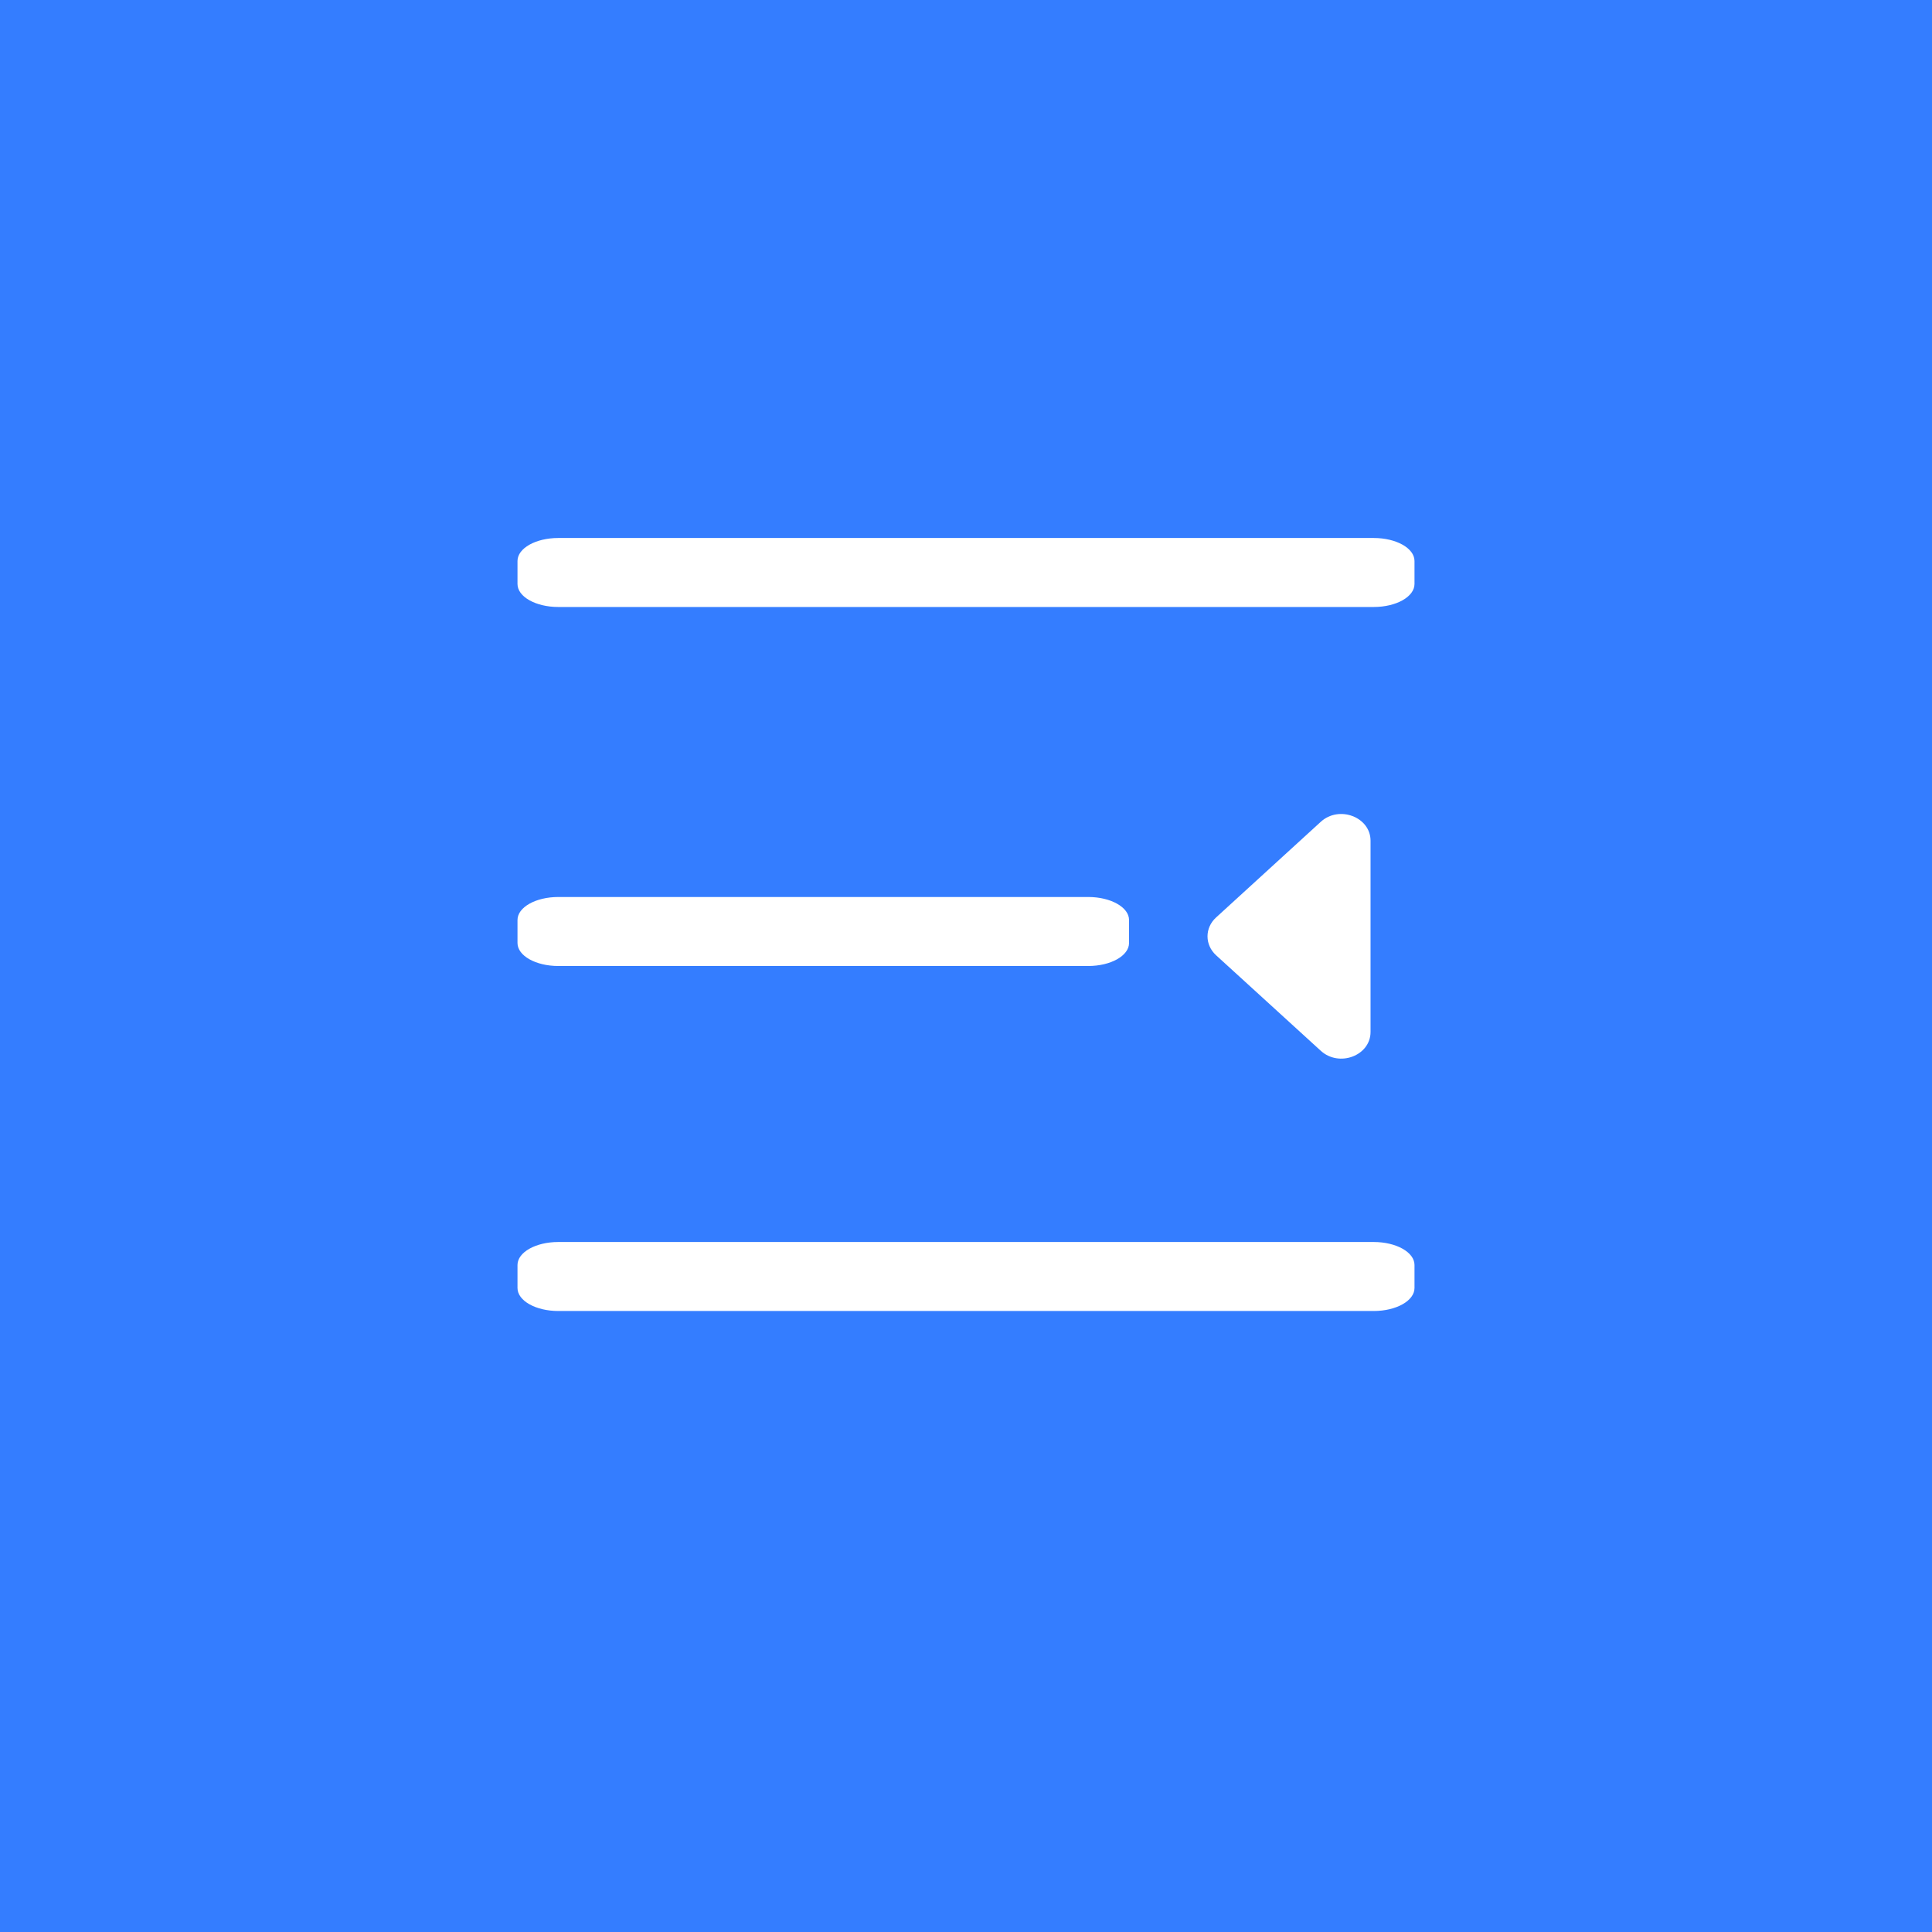 <?xml version="1.0" encoding="UTF-8"?>
<svg width="28px" height="28px" viewBox="0 0 28 28" version="1.1" xmlns="http://www.w3.org/2000/svg" xmlns:xlink="http://www.w3.org/1999/xlink">
    <!-- Generator: Sketch 52.4 (67378) - http://www.bohemiancoding.com/sketch -->
    <title>矩形 copy 3</title>
    <desc>Created with Sketch.</desc>
    <g id="Page-1" stroke="none" stroke-width="1" fill="none" fill-rule="evenodd">
        <rect id="矩形-copy-3" fill="#347DFF" x="0" y="0" width="28" height="28"></rect>
        <g id="展开-copy-2" transform="translate(6, 6)">
            <rect id="矩形" fill="#000000" opacity="0" x="0" y="0" width="16" height="16"></rect>
            <path d="M2.091,1.797 L13.909,1.797 C14.236,1.797 14.5,1.946 14.5,2.13 L14.5,2.464 C14.5,2.648 14.236,2.797 13.909,2.797 L2.091,2.797 C1.764,2.797 1.5,2.648 1.5,2.464 L1.5,2.13 C1.5,1.946 1.764,1.797 2.091,1.797 Z M2.091,7 L9.772,7 C10.098,7 10.363,7.149 10.363,7.333 L10.363,7.667 C10.363,7.851 10.098,8 9.772,8 L2.091,8 C1.764,8 1.5,7.851 1.5,7.667 L1.5,7.333 C1.5,7.149 1.764,7 2.091,7 Z M2.091,12 L13.909,12 C14.236,12 14.5,12.149 14.5,12.333 L14.5,12.667 C14.5,12.851 14.236,13 13.909,13 L2.091,13 C1.764,13 1.5,12.851 1.5,12.667 L1.5,12.333 C1.5,12.149 1.764,12 2.091,12 Z M13.863,8.956 L13.863,6.184 C13.863,5.841 13.407,5.667 13.141,5.911 L11.624,7.297 C11.459,7.448 11.459,7.692 11.624,7.844 L13.141,9.228 C13.407,9.472 13.863,9.3 13.863,8.956 Z" id="形状" fill="#FFFFFF" fill-rule="nonzero"></path>
        </g>
    </g>
</svg>